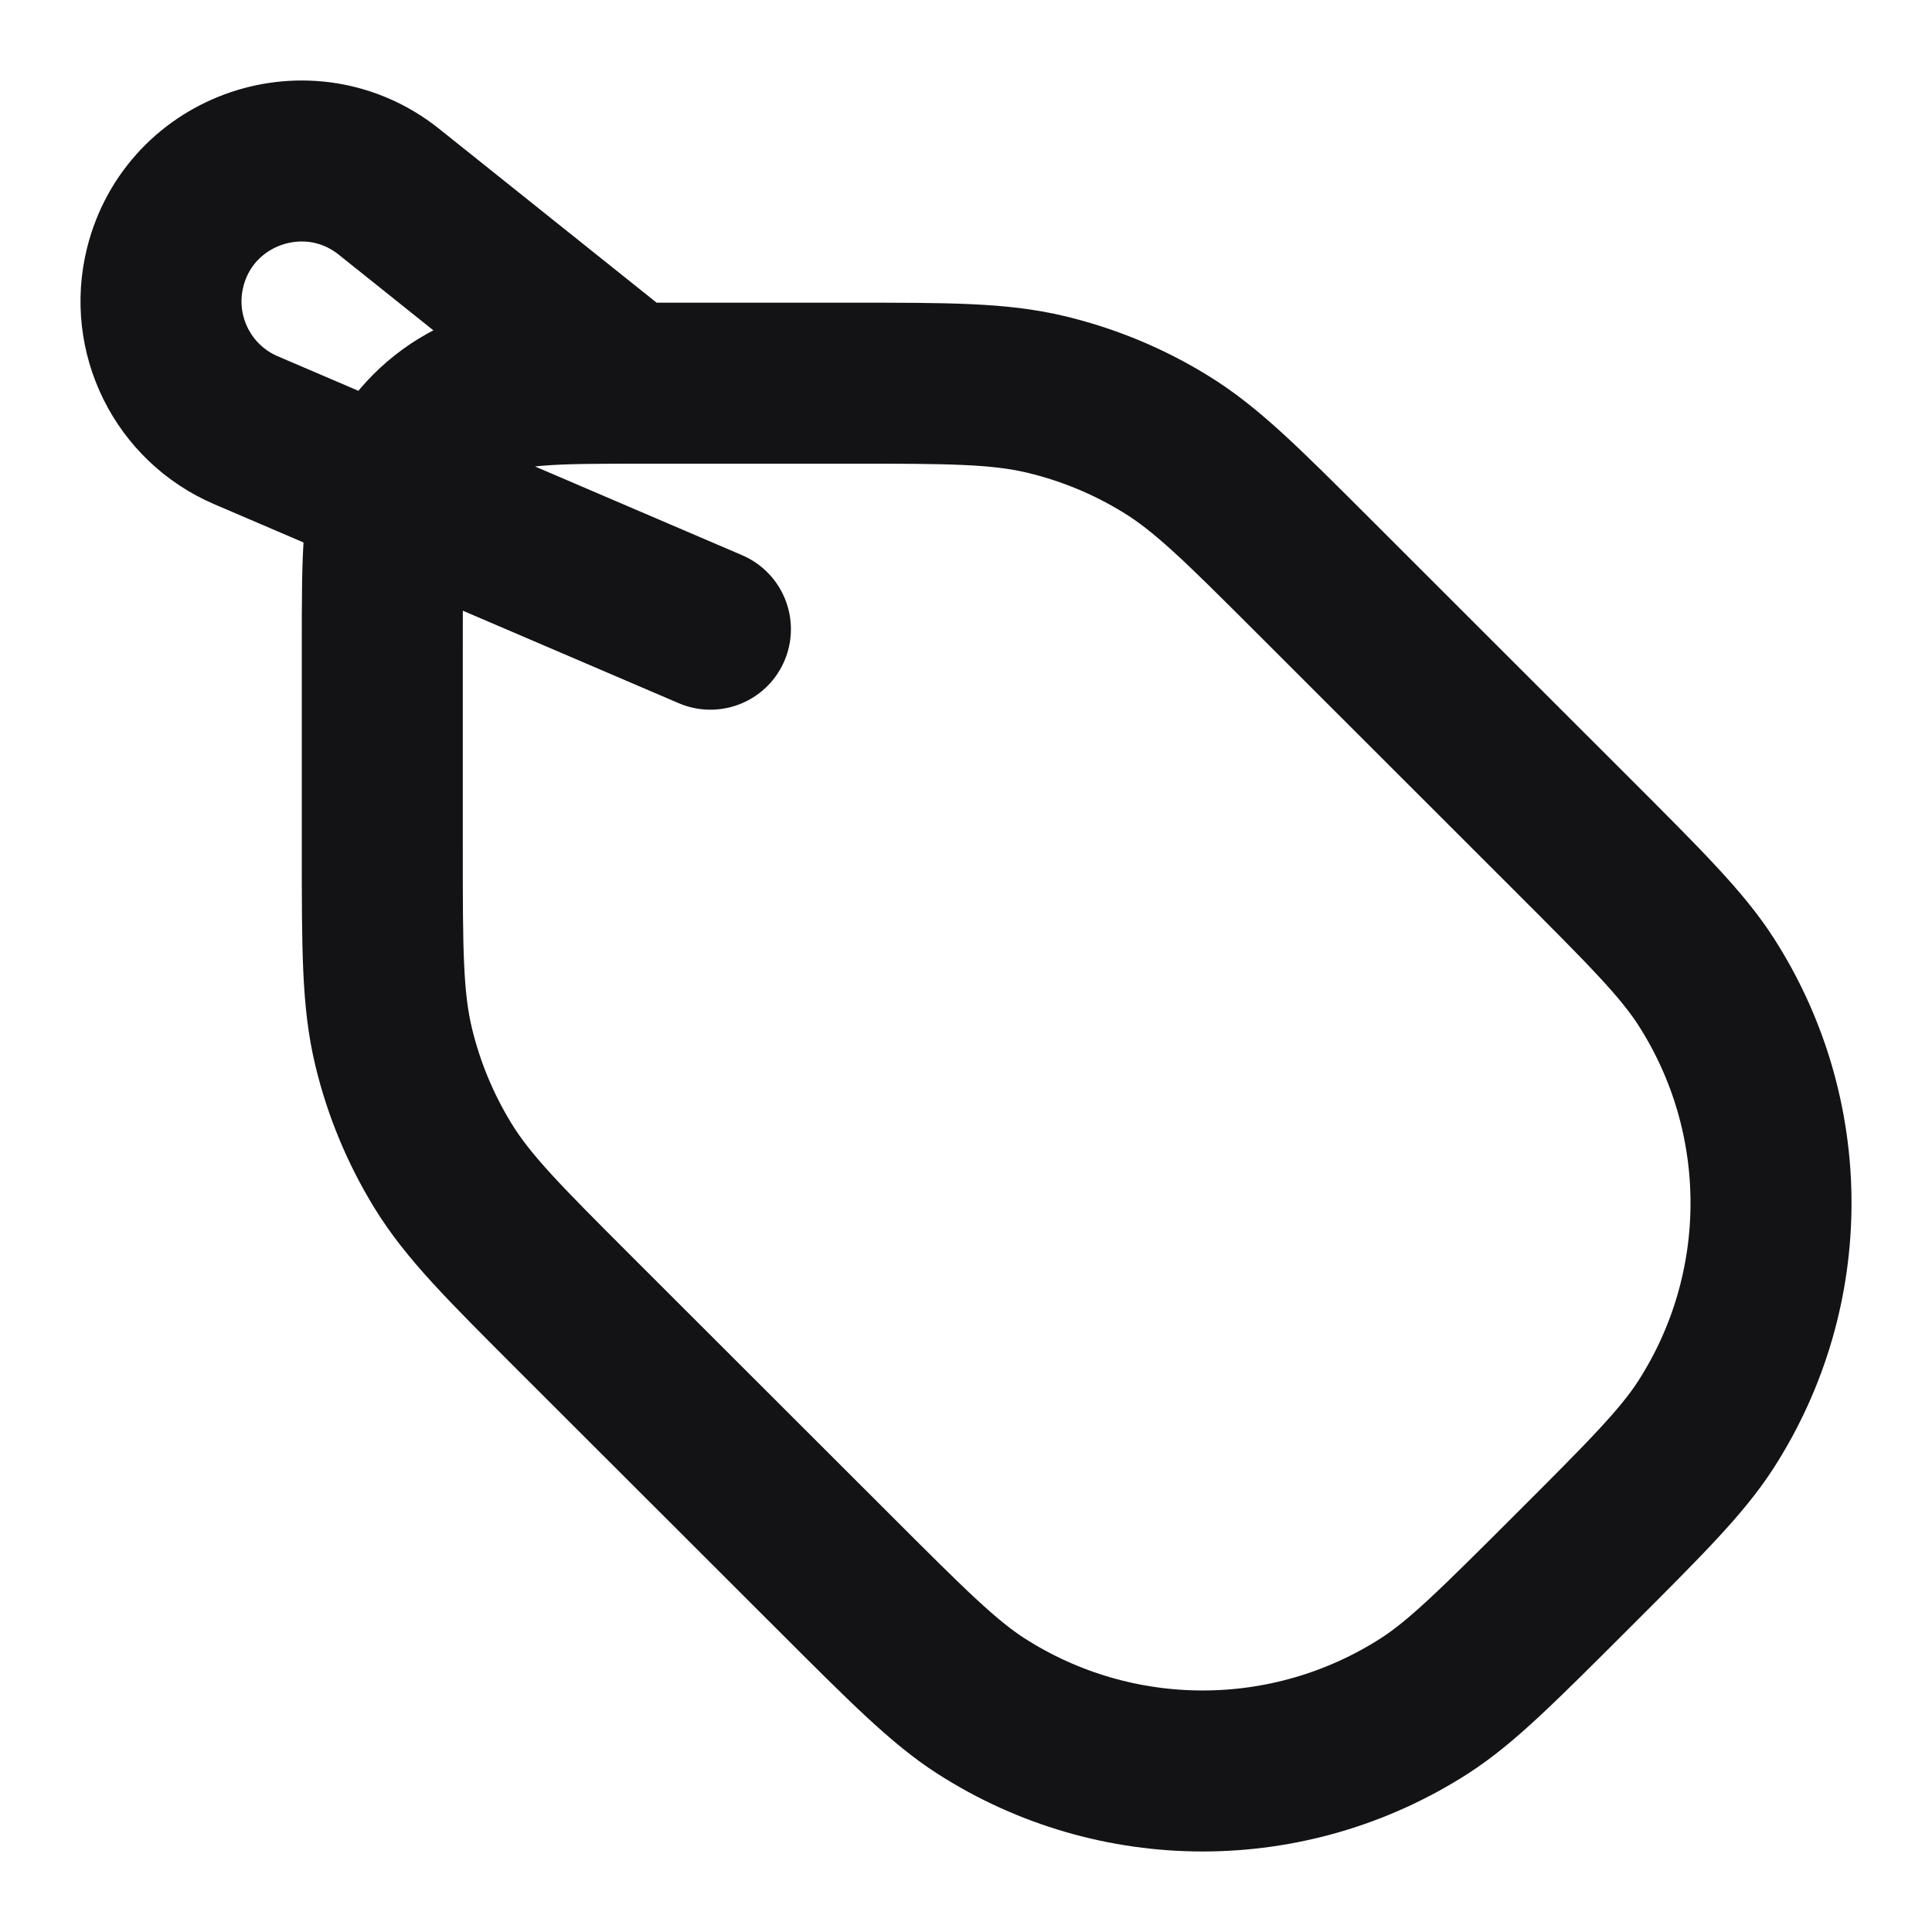<svg width="24" height="24" viewBox="0 0 24 24" fill="none" xmlns="http://www.w3.org/2000/svg">
<path d="M7.806 4.76L4.833 2.383C3.841 1.59 2.36 2.089 2.052 3.321C1.845 4.151 2.27 5.008 3.057 5.345L8.825 7.816M8.01 4.76H10.544C11.79 4.76 12.413 4.76 12.999 4.901C13.519 5.026 14.016 5.231 14.472 5.511C14.986 5.825 15.427 6.266 16.308 7.146L19.525 10.361C20.438 11.274 20.895 11.731 21.191 12.191C22.27 13.868 22.27 16.02 21.191 17.697C20.895 18.157 20.438 18.614 19.525 19.526C18.611 20.439 18.155 20.896 17.694 21.192C16.016 22.269 13.863 22.269 12.185 21.192C11.724 20.896 11.267 20.439 10.354 19.526L7.137 16.312C6.256 15.431 5.815 14.991 5.5 14.477C5.221 14.021 5.015 13.525 4.89 13.005C4.749 12.419 4.749 11.796 4.749 10.551V8.019C4.749 6.878 4.749 6.308 4.971 5.872C5.167 5.489 5.479 5.177 5.862 4.982C6.298 4.76 6.869 4.76 8.01 4.76Z" stroke="#131316" stroke-width="2" stroke-linecap="round" stroke-linejoin="round"/>
</svg>
